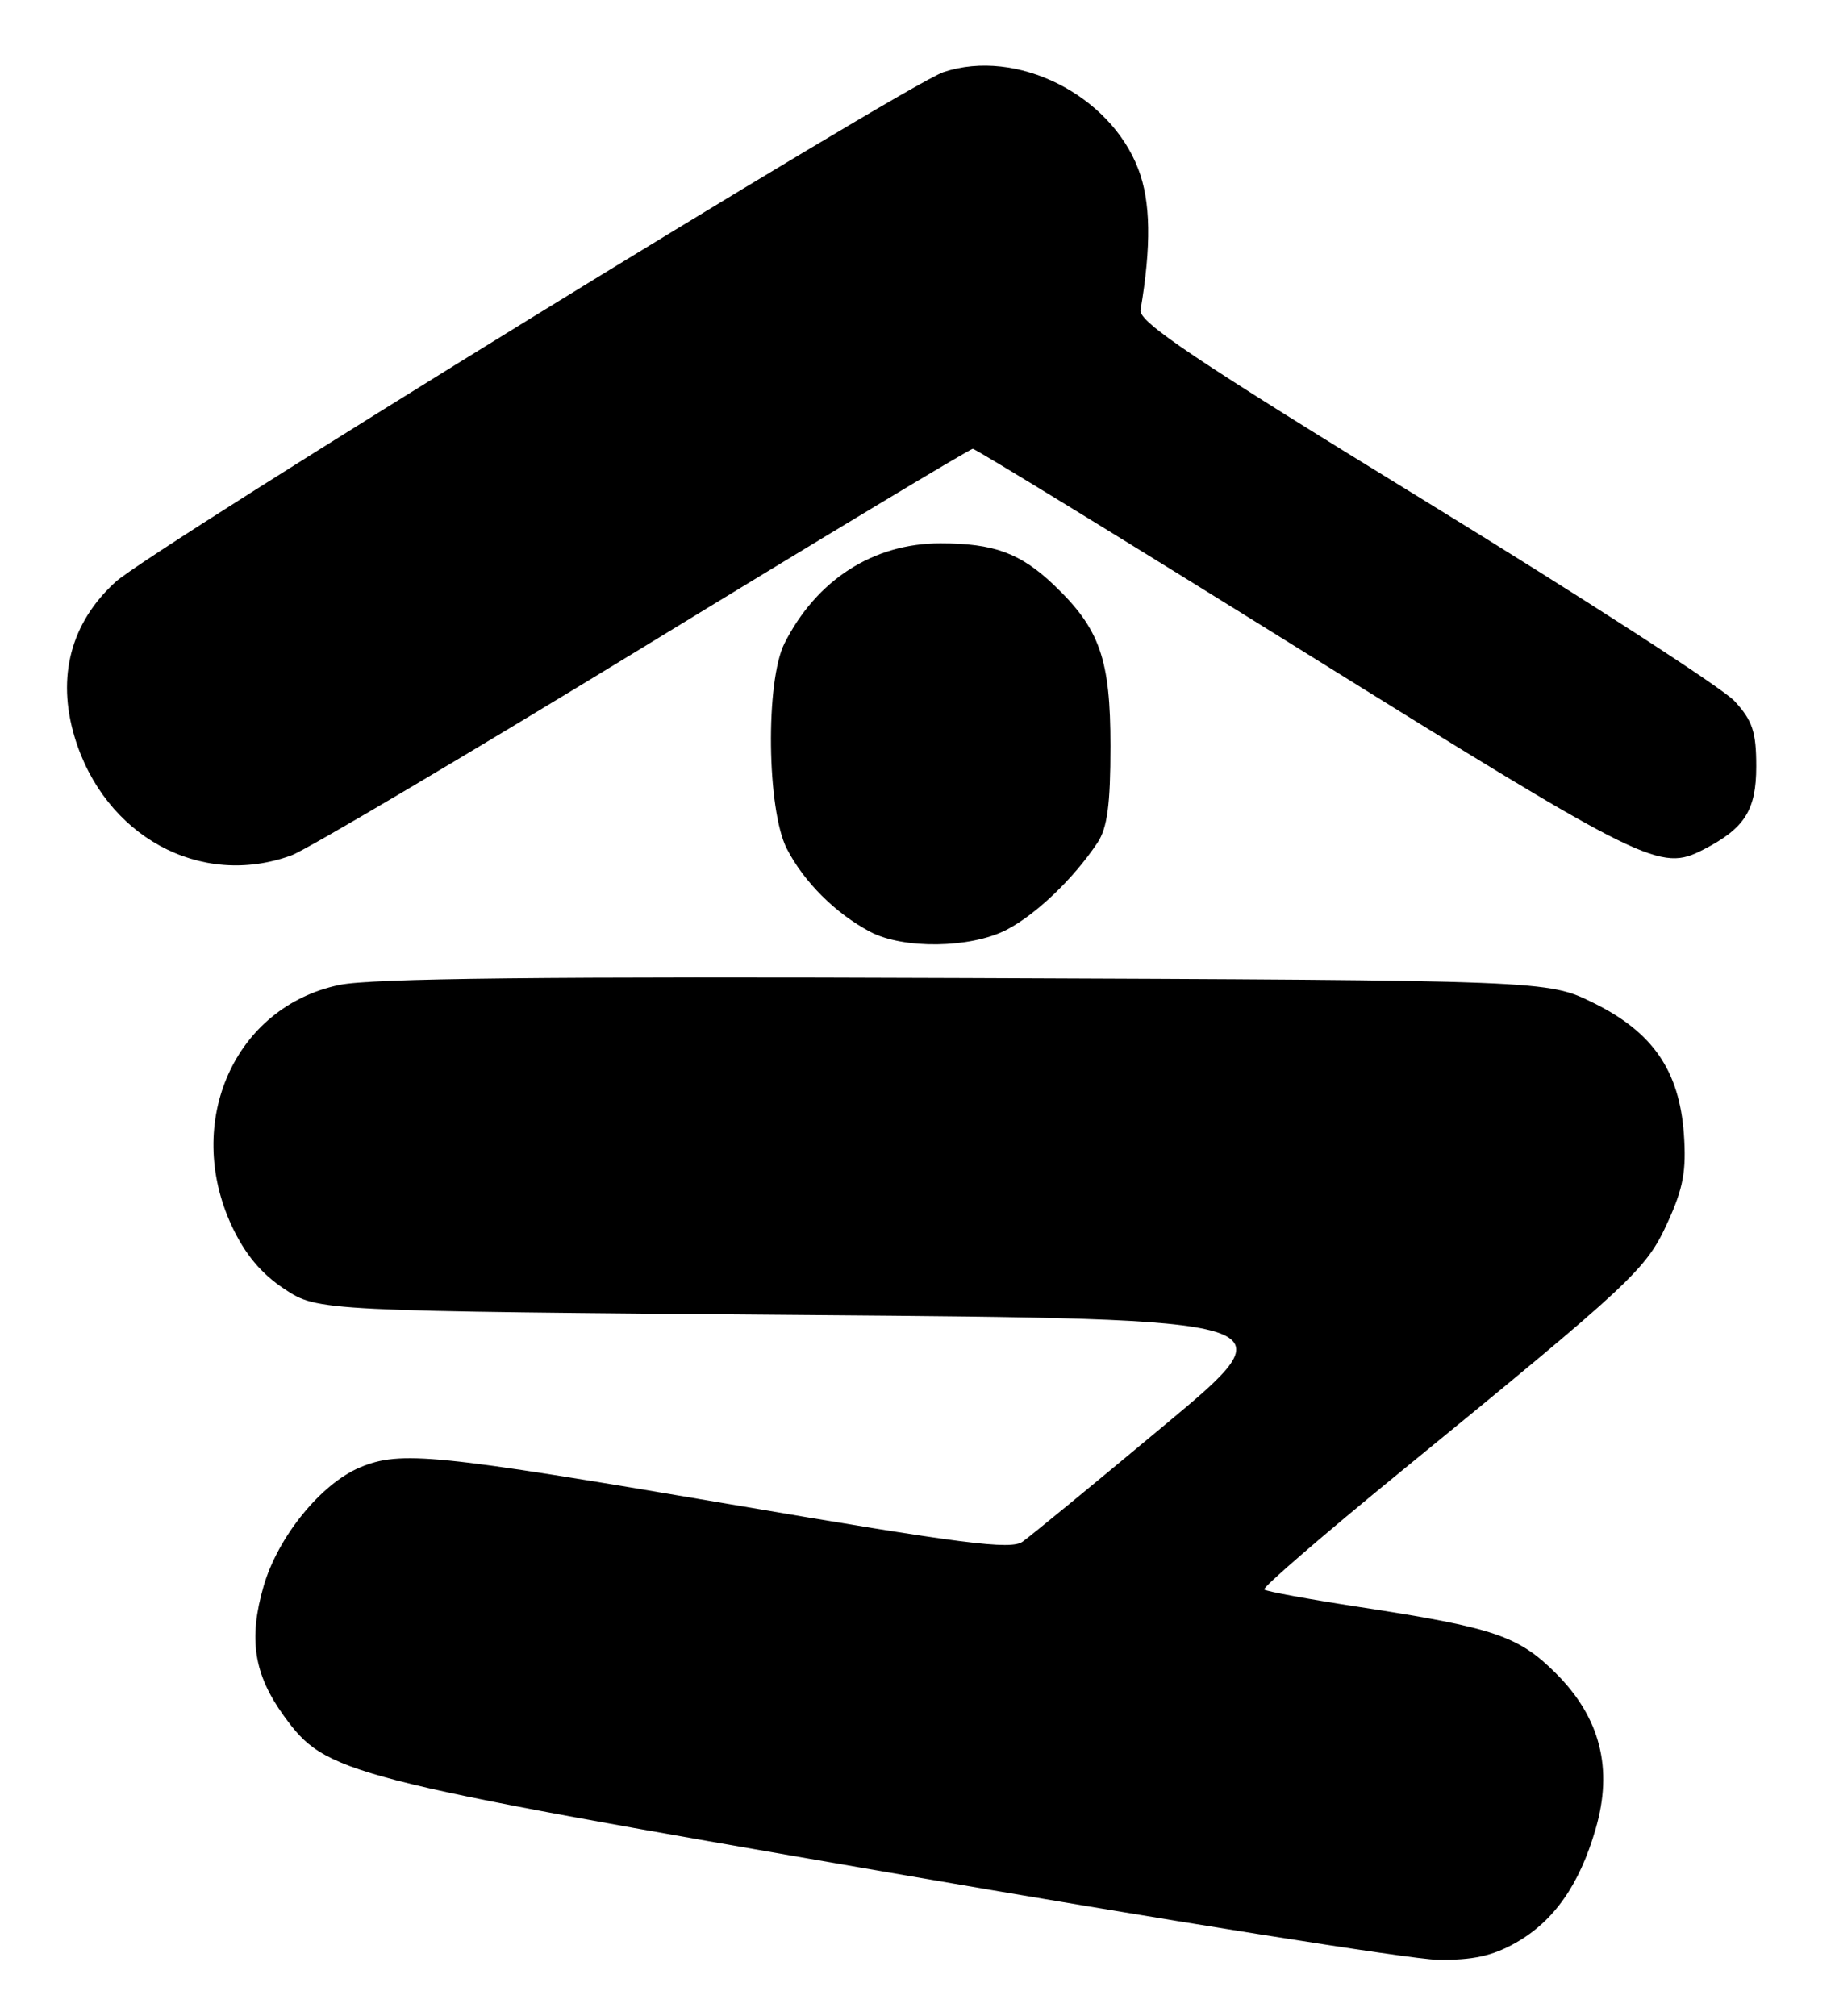 <?xml version="1.0" encoding="UTF-8" standalone="no"?>
<!DOCTYPE svg PUBLIC "-//W3C//DTD SVG 1.1//EN" "http://www.w3.org/Graphics/SVG/1.1/DTD/svg11.dtd" >
<svg xmlns="http://www.w3.org/2000/svg" xmlns:xlink="http://www.w3.org/1999/xlink" version="1.1" viewBox="0 0 233 256">
 <g >
 <path fill="currentColor"
d=" M 192.47 246.72 C 197.31 243.97 200.55 239.37 202.61 232.26 C 204.84 224.59 203.20 218.14 197.58 212.52 C 192.81 207.75 189.74 206.71 172.73 204.10 C 166.26 203.11 160.77 202.10 160.52 201.86 C 160.28 201.61 168.04 194.91 177.77 186.96 C 207.42 162.72 209.00 161.25 211.74 155.26 C 213.74 150.89 214.14 148.68 213.81 144.00 C 213.22 135.94 209.85 131.06 202.30 127.35 C 196.50 124.50 196.50 124.50 122.61 124.21 C 69.27 124.00 47.17 124.24 43.11 125.08 C 29.81 127.84 23.28 142.46 29.43 155.69 C 31.11 159.28 33.16 161.74 36.10 163.69 C 40.35 166.50 40.35 166.50 102.20 167.00 C 164.06 167.50 164.06 167.50 147.85 181.00 C 138.94 188.43 130.84 195.08 129.85 195.78 C 128.36 196.86 122.28 196.08 92.70 191.03 C 55.26 184.65 50.84 184.20 45.72 186.35 C 40.77 188.42 35.30 195.15 33.48 201.41 C 31.53 208.13 32.23 212.63 36.04 217.90 C 41.38 225.27 43.36 225.79 113.00 237.82 C 147.93 243.86 179.20 248.83 182.50 248.88 C 186.99 248.95 189.50 248.40 192.47 246.72 Z  M 127.79 118.09 C 131.53 116.16 136.30 111.60 139.35 107.03 C 140.60 105.15 141.00 102.20 141.00 94.74 C 141.00 83.70 139.66 79.87 133.84 74.31 C 129.57 70.24 126.21 69.00 119.40 69.00 C 110.89 69.00 103.69 73.63 99.61 81.70 C 97.18 86.52 97.37 102.85 99.91 107.79 C 102.08 112.01 106.12 116.03 110.50 118.34 C 114.71 120.56 123.24 120.43 127.79 118.09 Z  M 37.00 108.63 C 38.92 107.93 59.03 96.02 81.69 82.18 C 104.34 68.33 123.16 57.00 123.52 57.00 C 123.88 57.00 142.96 68.70 165.92 83.00 C 209.19 109.94 210.78 110.73 216.32 107.88 C 221.54 105.19 223.00 102.88 223.00 97.34 C 223.00 92.94 222.53 91.52 220.25 89.04 C 218.74 87.39 201.07 75.97 181.00 63.65 C 151.74 45.70 144.56 40.89 144.82 39.38 C 146.20 31.22 146.12 25.60 144.54 21.48 C 140.92 12.00 129.07 6.08 119.82 9.15 C 115.06 10.73 19.21 69.75 14.66 73.91 C 9.00 79.08 7.19 85.92 9.46 93.55 C 13.23 106.18 25.43 112.86 37.00 108.63 Z "/>
</g>
</svg>